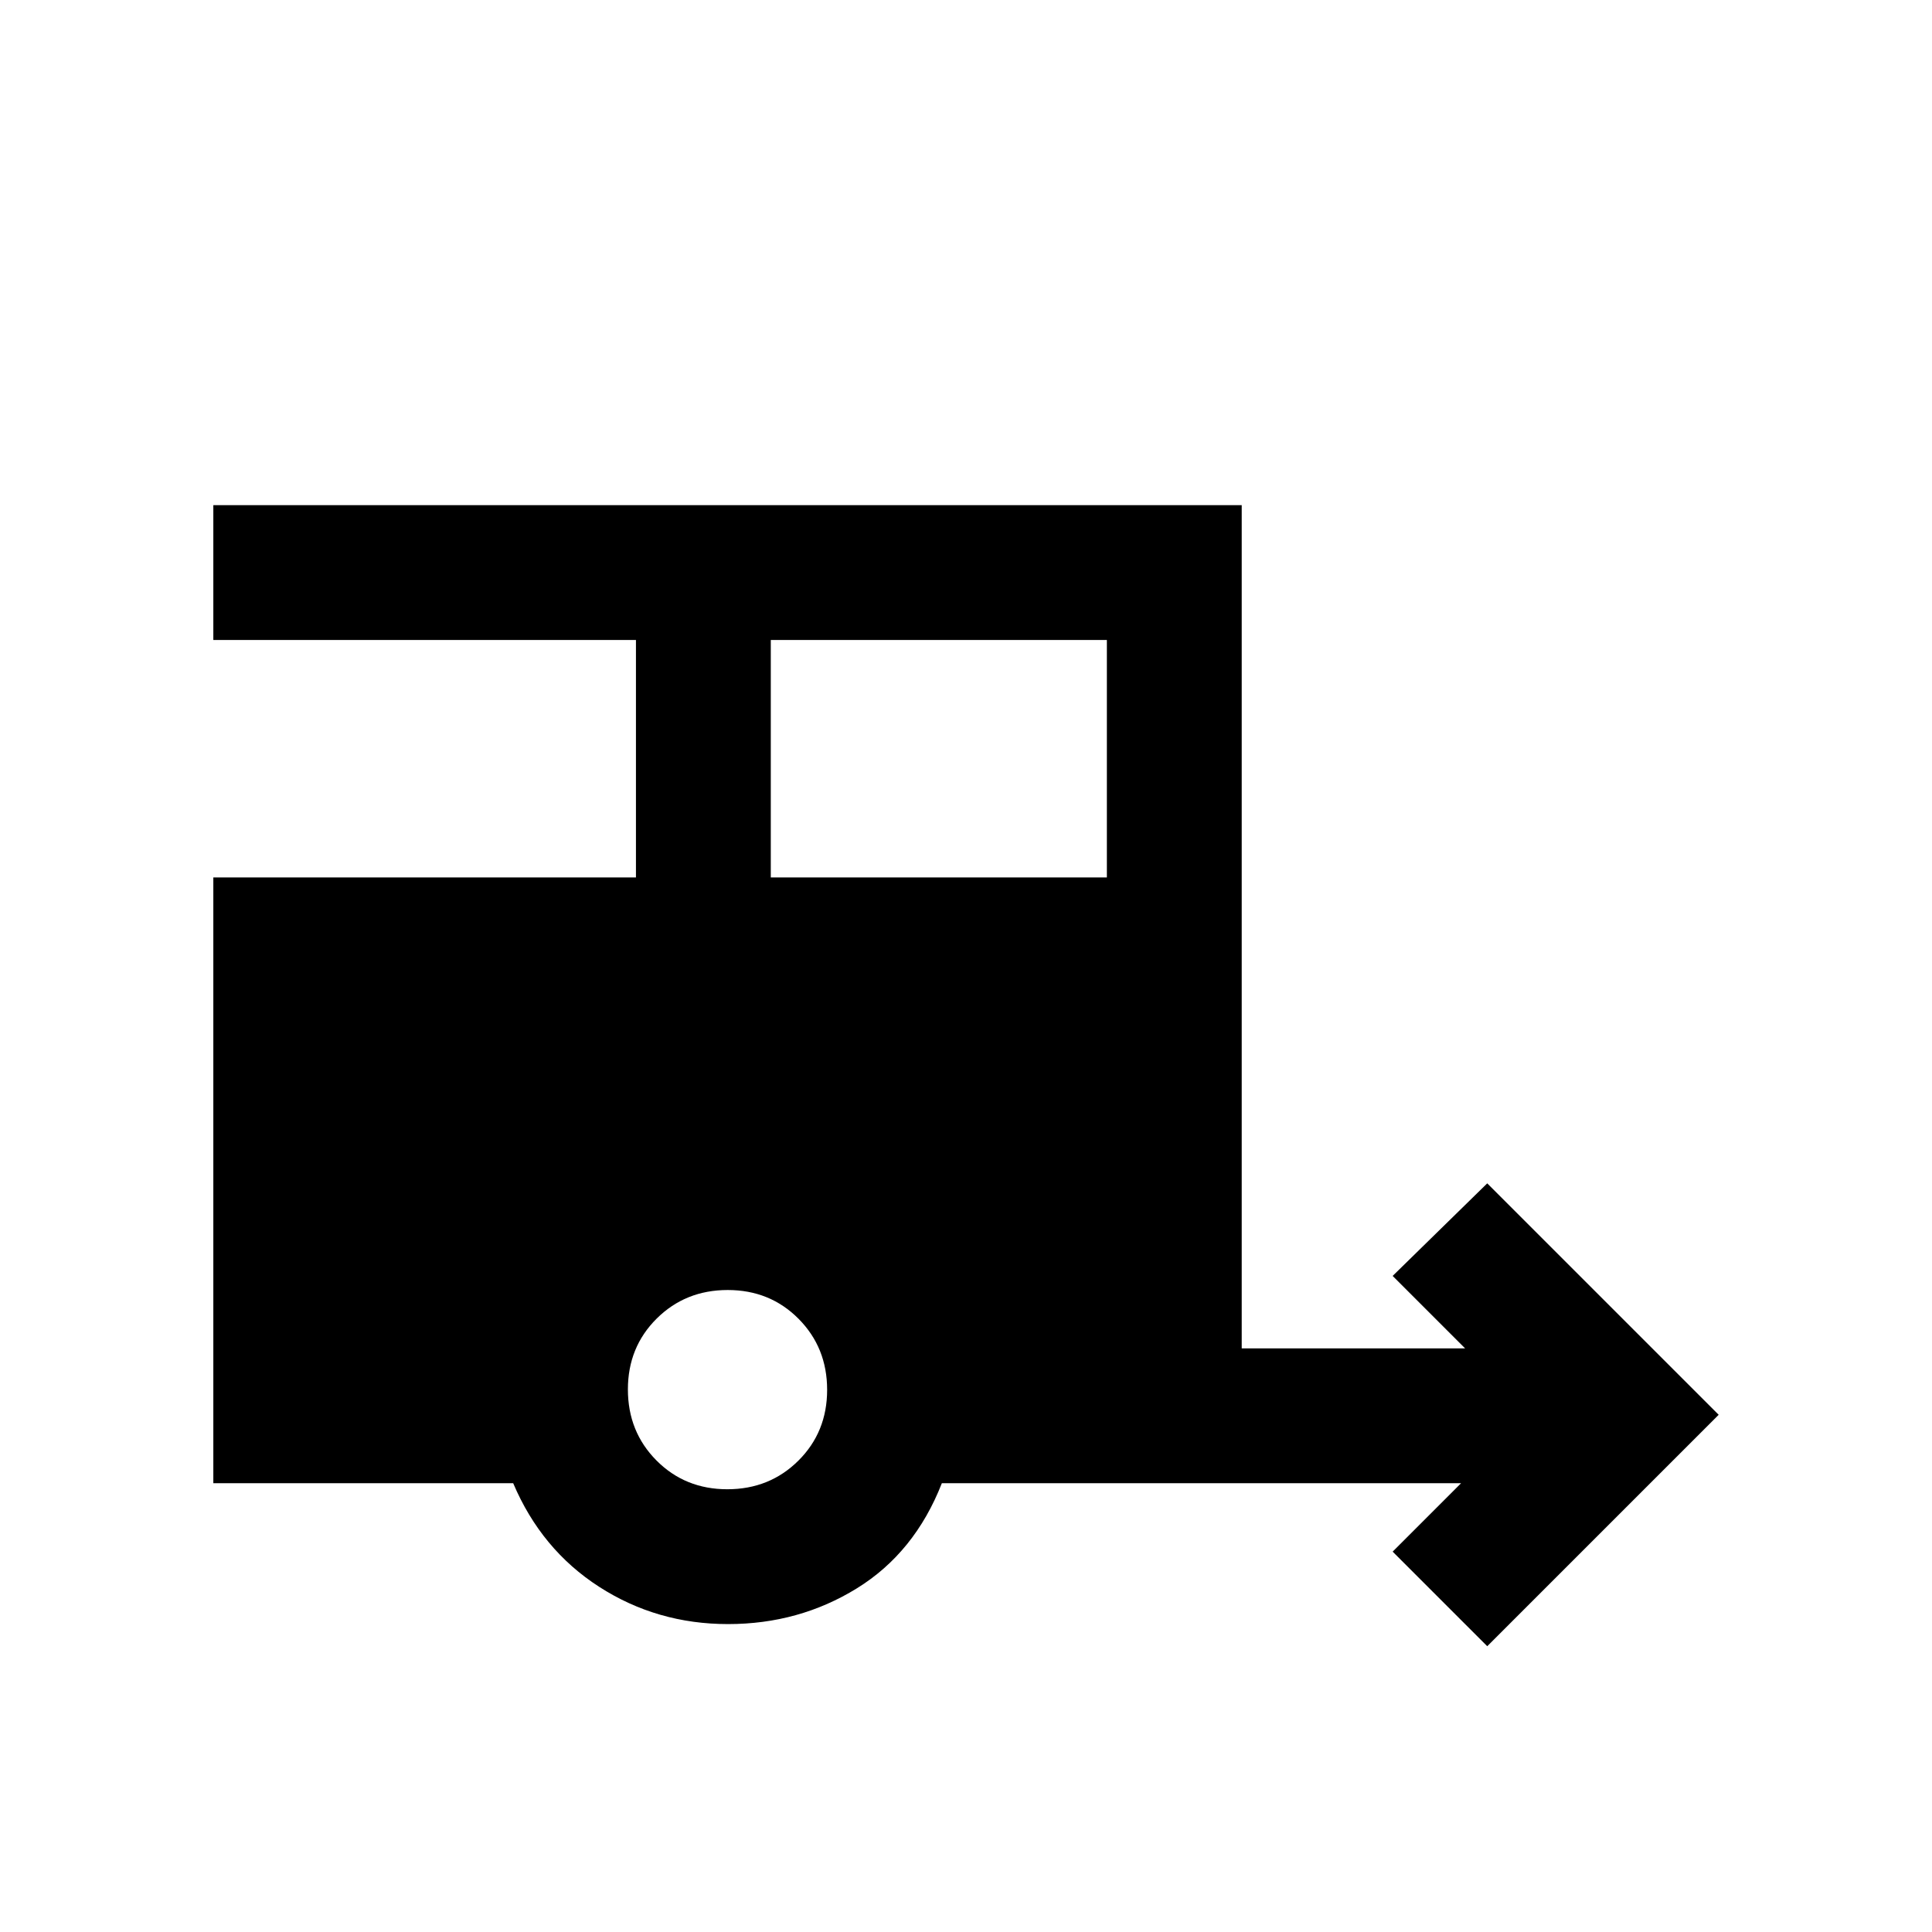 <svg xmlns="http://www.w3.org/2000/svg" height="20" viewBox="0 -960 960 960" width="20"><path d="m739-142-47-47 34-34H468q-13.5 34.5-42.25 52.25-28.76 17.75-64 17.75-35.25 0-64-18.5T255-223H106v-301h210v-118H106v-67h511v419h111l-36-36 47-46 115 115-115 115ZM383-524h167v-118H383v118Zm-21.6 304q21 0 35.3-14.2 14.3-14.21 14.3-35.2 0-21-14.2-35.3-14.21-14.3-35.2-14.3-21 0-35.3 14.2-14.3 14.21-14.3 35.2 0 21 14.2 35.3 14.21 14.3 35.2 14.3Z"/></svg>
